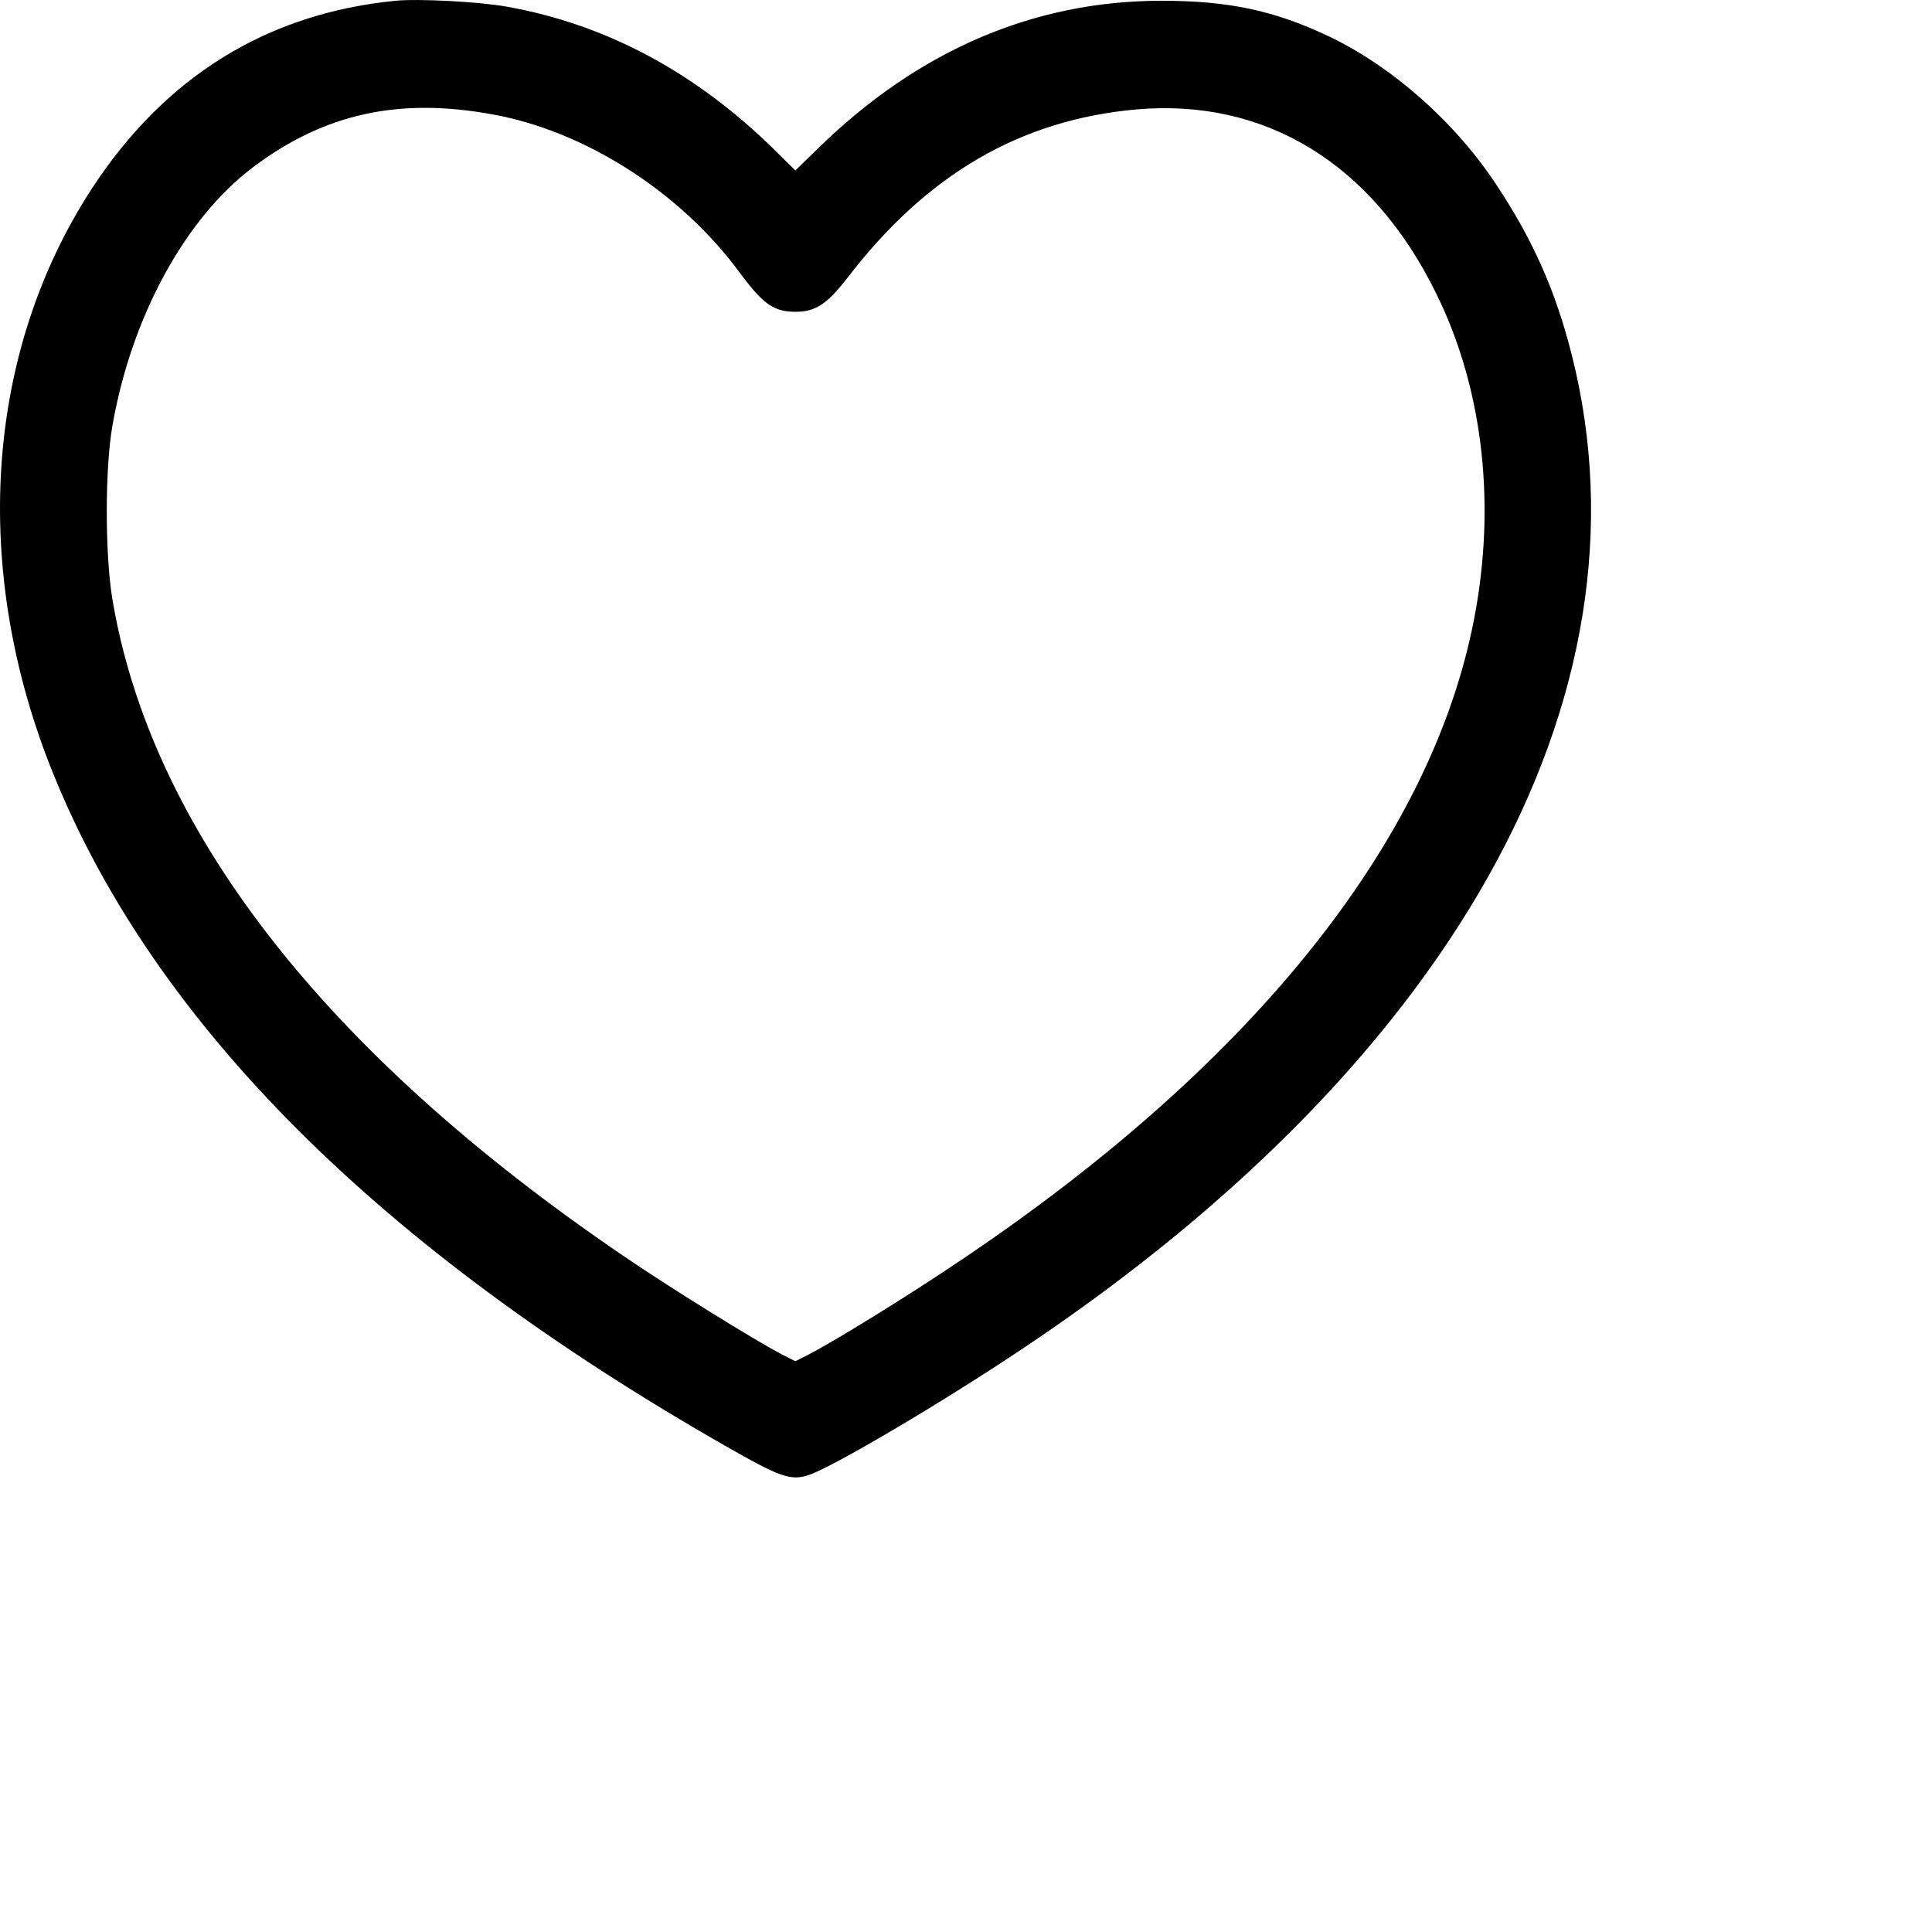 <svg width="34" height="34" viewBox="0 0 34 34" fill="none" xmlns="http://www.w3.org/2000/svg">
<path d="M6.964 0.013C4.699 0.235 2.904 1.348 1.618 3.317C-0.271 6.215 -0.522 10.043 0.95 13.648C2.729 18.02 6.68 21.97 12.749 25.436C13.718 25.992 13.909 26.059 14.216 25.964C14.616 25.842 16.597 24.674 18.047 23.7C25.753 18.538 29.272 11.99 27.586 5.965C27.312 4.986 26.935 4.163 26.355 3.284C25.627 2.166 24.516 1.181 23.389 0.641C22.425 0.185 21.626 0.013 20.428 0.013C18.184 0.018 16.153 0.892 14.397 2.611L13.997 3L13.603 2.611C12.224 1.264 10.664 0.43 8.924 0.118C8.431 0.029 7.359 -0.026 6.964 0.013ZM8.677 2.015C10.303 2.31 11.978 3.384 13.017 4.797C13.428 5.353 13.62 5.487 13.997 5.487C14.353 5.487 14.555 5.353 14.916 4.886C16.318 3.061 17.959 2.11 19.995 1.926C22.261 1.726 24.144 2.872 25.266 5.147C26.065 6.755 26.316 8.708 25.983 10.666C25.309 14.655 22.13 18.682 16.87 22.204C15.962 22.816 14.692 23.6 14.227 23.839L13.997 23.956L13.767 23.839C13.286 23.589 11.786 22.66 10.949 22.087C5.689 18.504 2.641 14.566 1.973 10.516C1.847 9.72 1.847 8.235 1.979 7.489C2.313 5.576 3.259 3.84 4.458 2.939C5.711 1.999 7.019 1.709 8.677 2.015Z" fill="black"/>
</svg>
